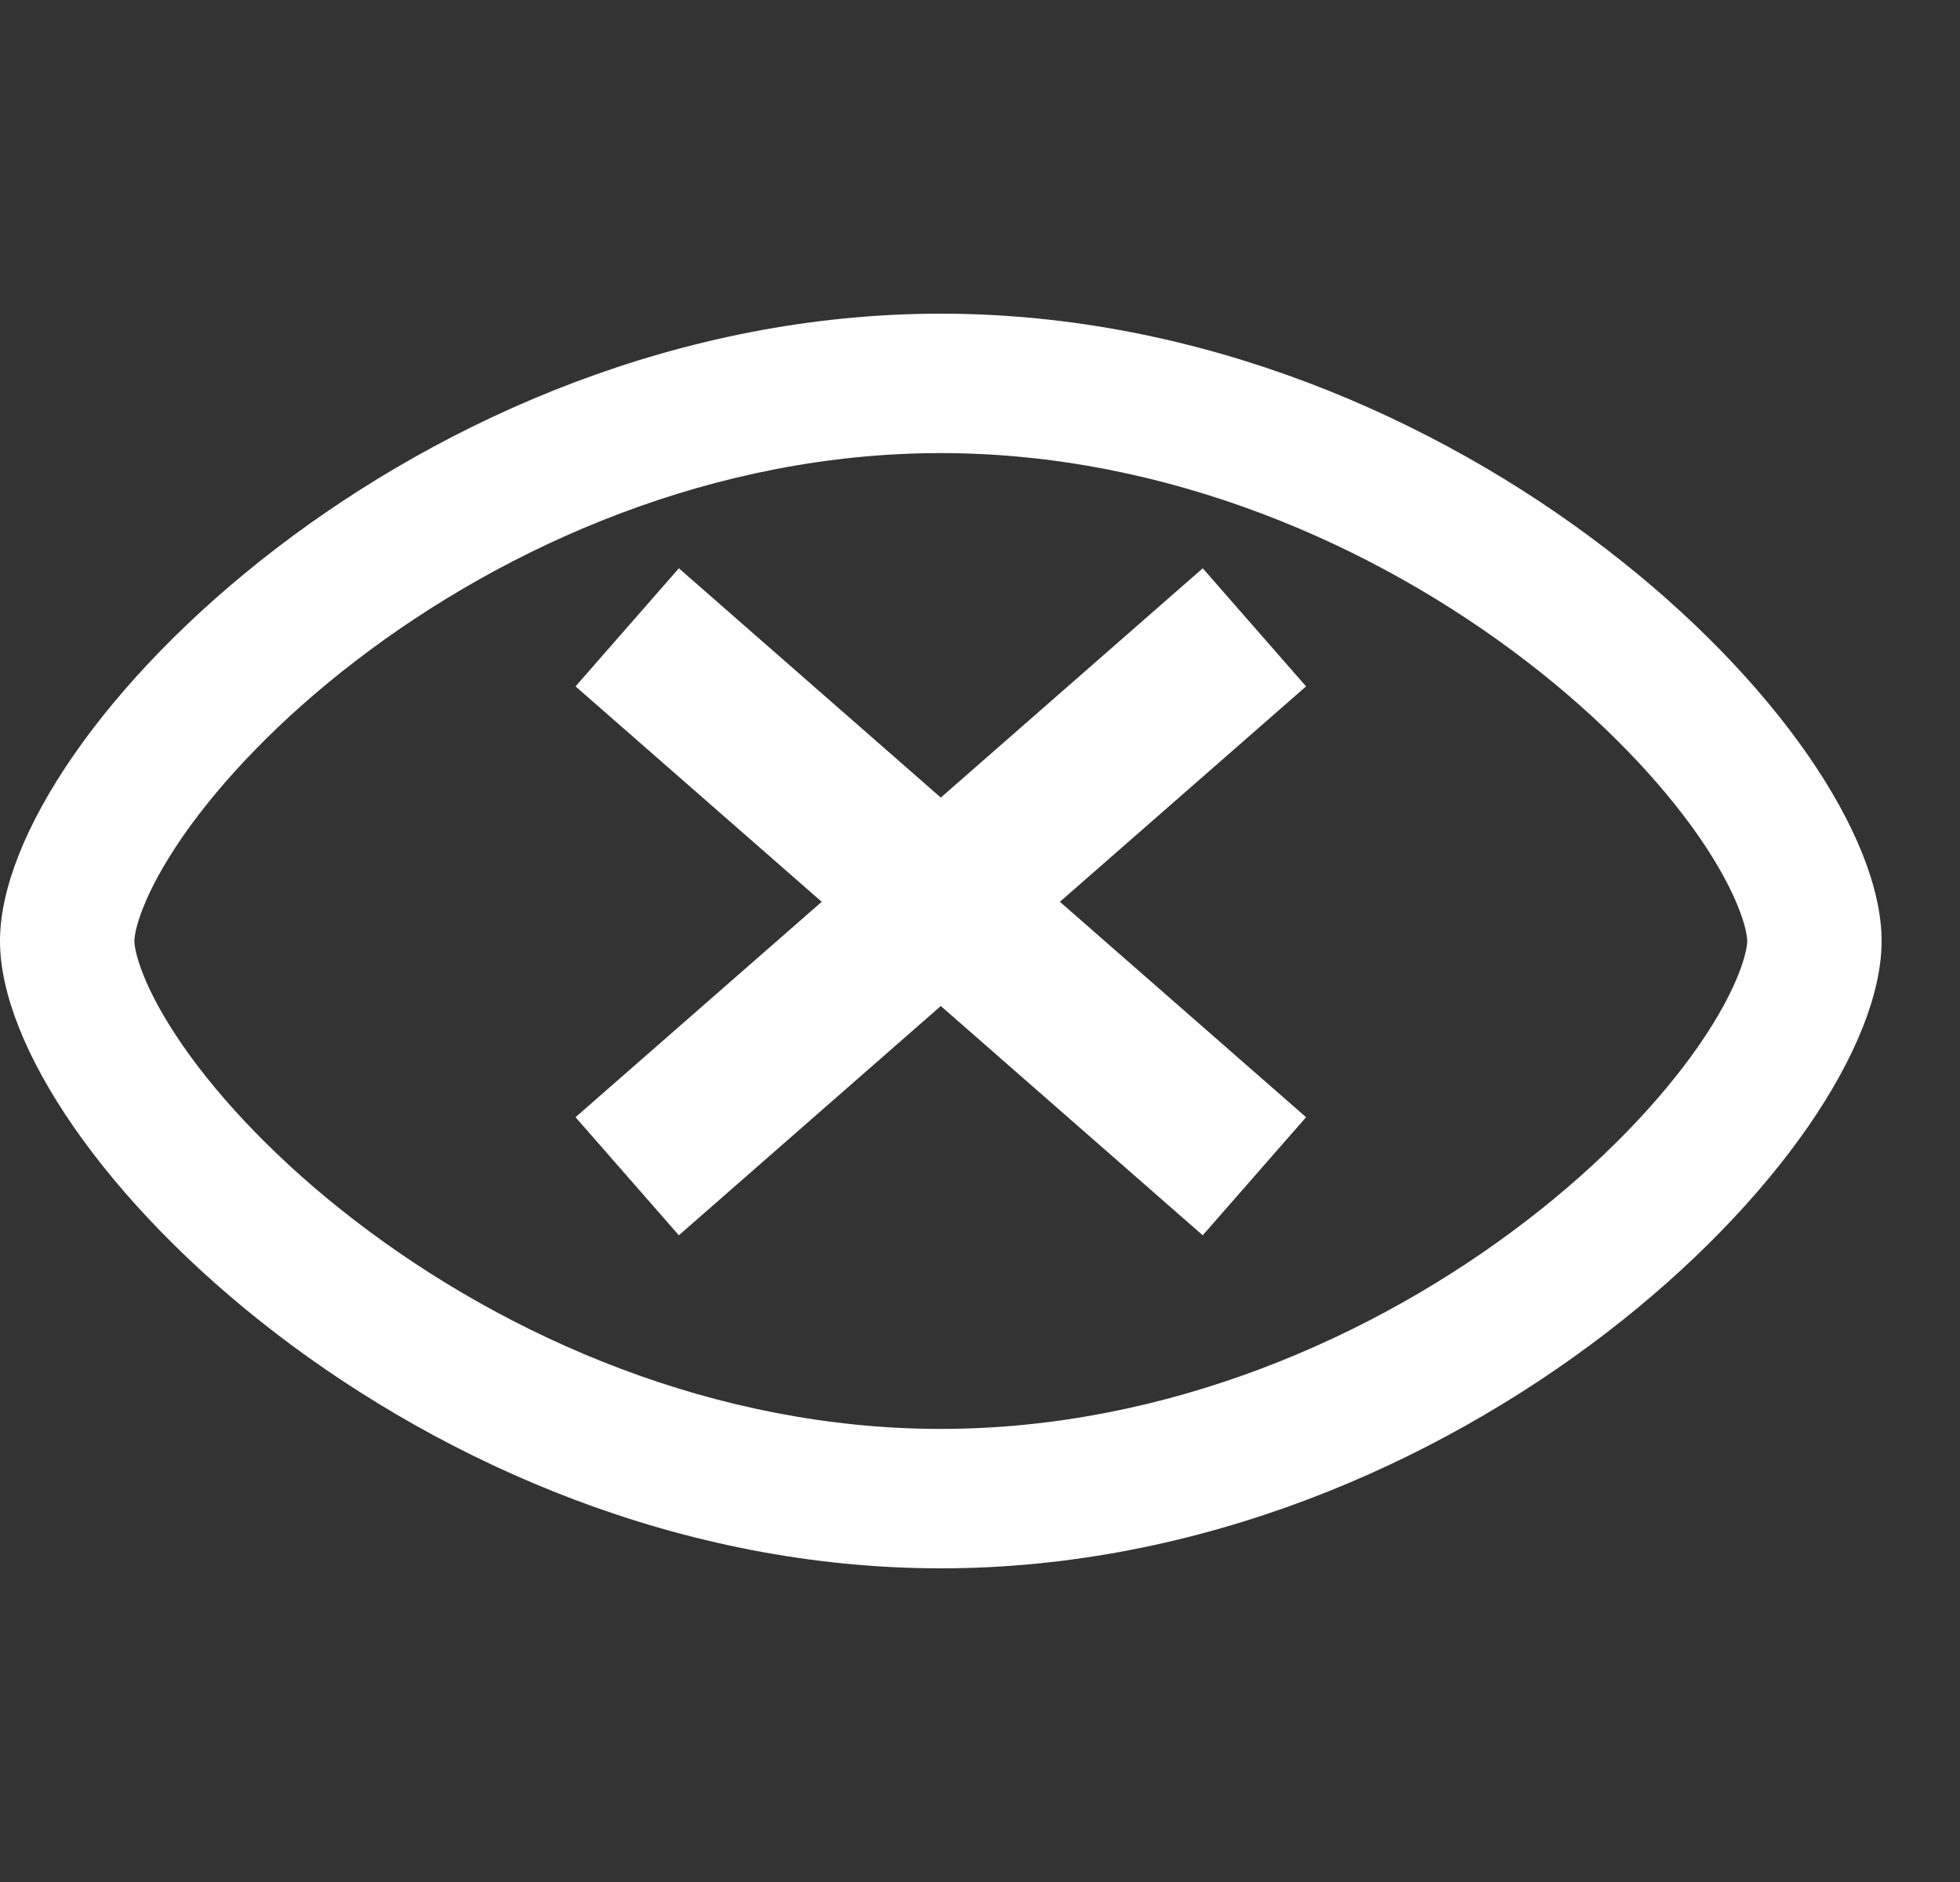 <svg width="25" height="24" viewBox="0 0 25 24" fill="none" xmlns="http://www.w3.org/2000/svg">
<rect x="0" y="0" width="25" height="24" fill="#333333" stroke="none"/>
<path fill-rule="evenodd" clip-rule="evenodd" d="M12 20C18.627 20 24 14.667 24 12C24 9.333 18.627 4 12 4C5.373 4 0 9.333 0 12C0 14.667 5.373 20 12 20ZM21.666 13.337C22.189 12.582 22.286 12.12 22.286 12C22.286 11.88 22.189 11.418 21.666 10.663C21.177 9.96 20.431 9.17 19.465 8.429C17.528 6.942 14.877 5.778 12 5.778C9.123 5.778 6.472 6.942 4.535 8.429C3.569 9.17 2.823 9.96 2.334 10.663C1.811 11.418 1.714 11.88 1.714 12C1.714 12.12 1.811 12.582 2.334 13.337C2.823 14.04 3.569 14.83 4.535 15.571C6.472 17.058 9.123 18.222 12 18.222C14.877 18.222 17.528 17.058 19.465 15.571C20.431 14.83 21.177 14.04 21.666 13.337ZM7.341 8.753L10.481 11.5L7.341 14.247L8.659 15.753L12 12.829L15.341 15.753L16.659 14.247L13.519 11.5L16.659 8.753L15.341 7.247L12 10.171L8.659 7.247L7.341 8.753Z" fill="white"/>
</svg>
